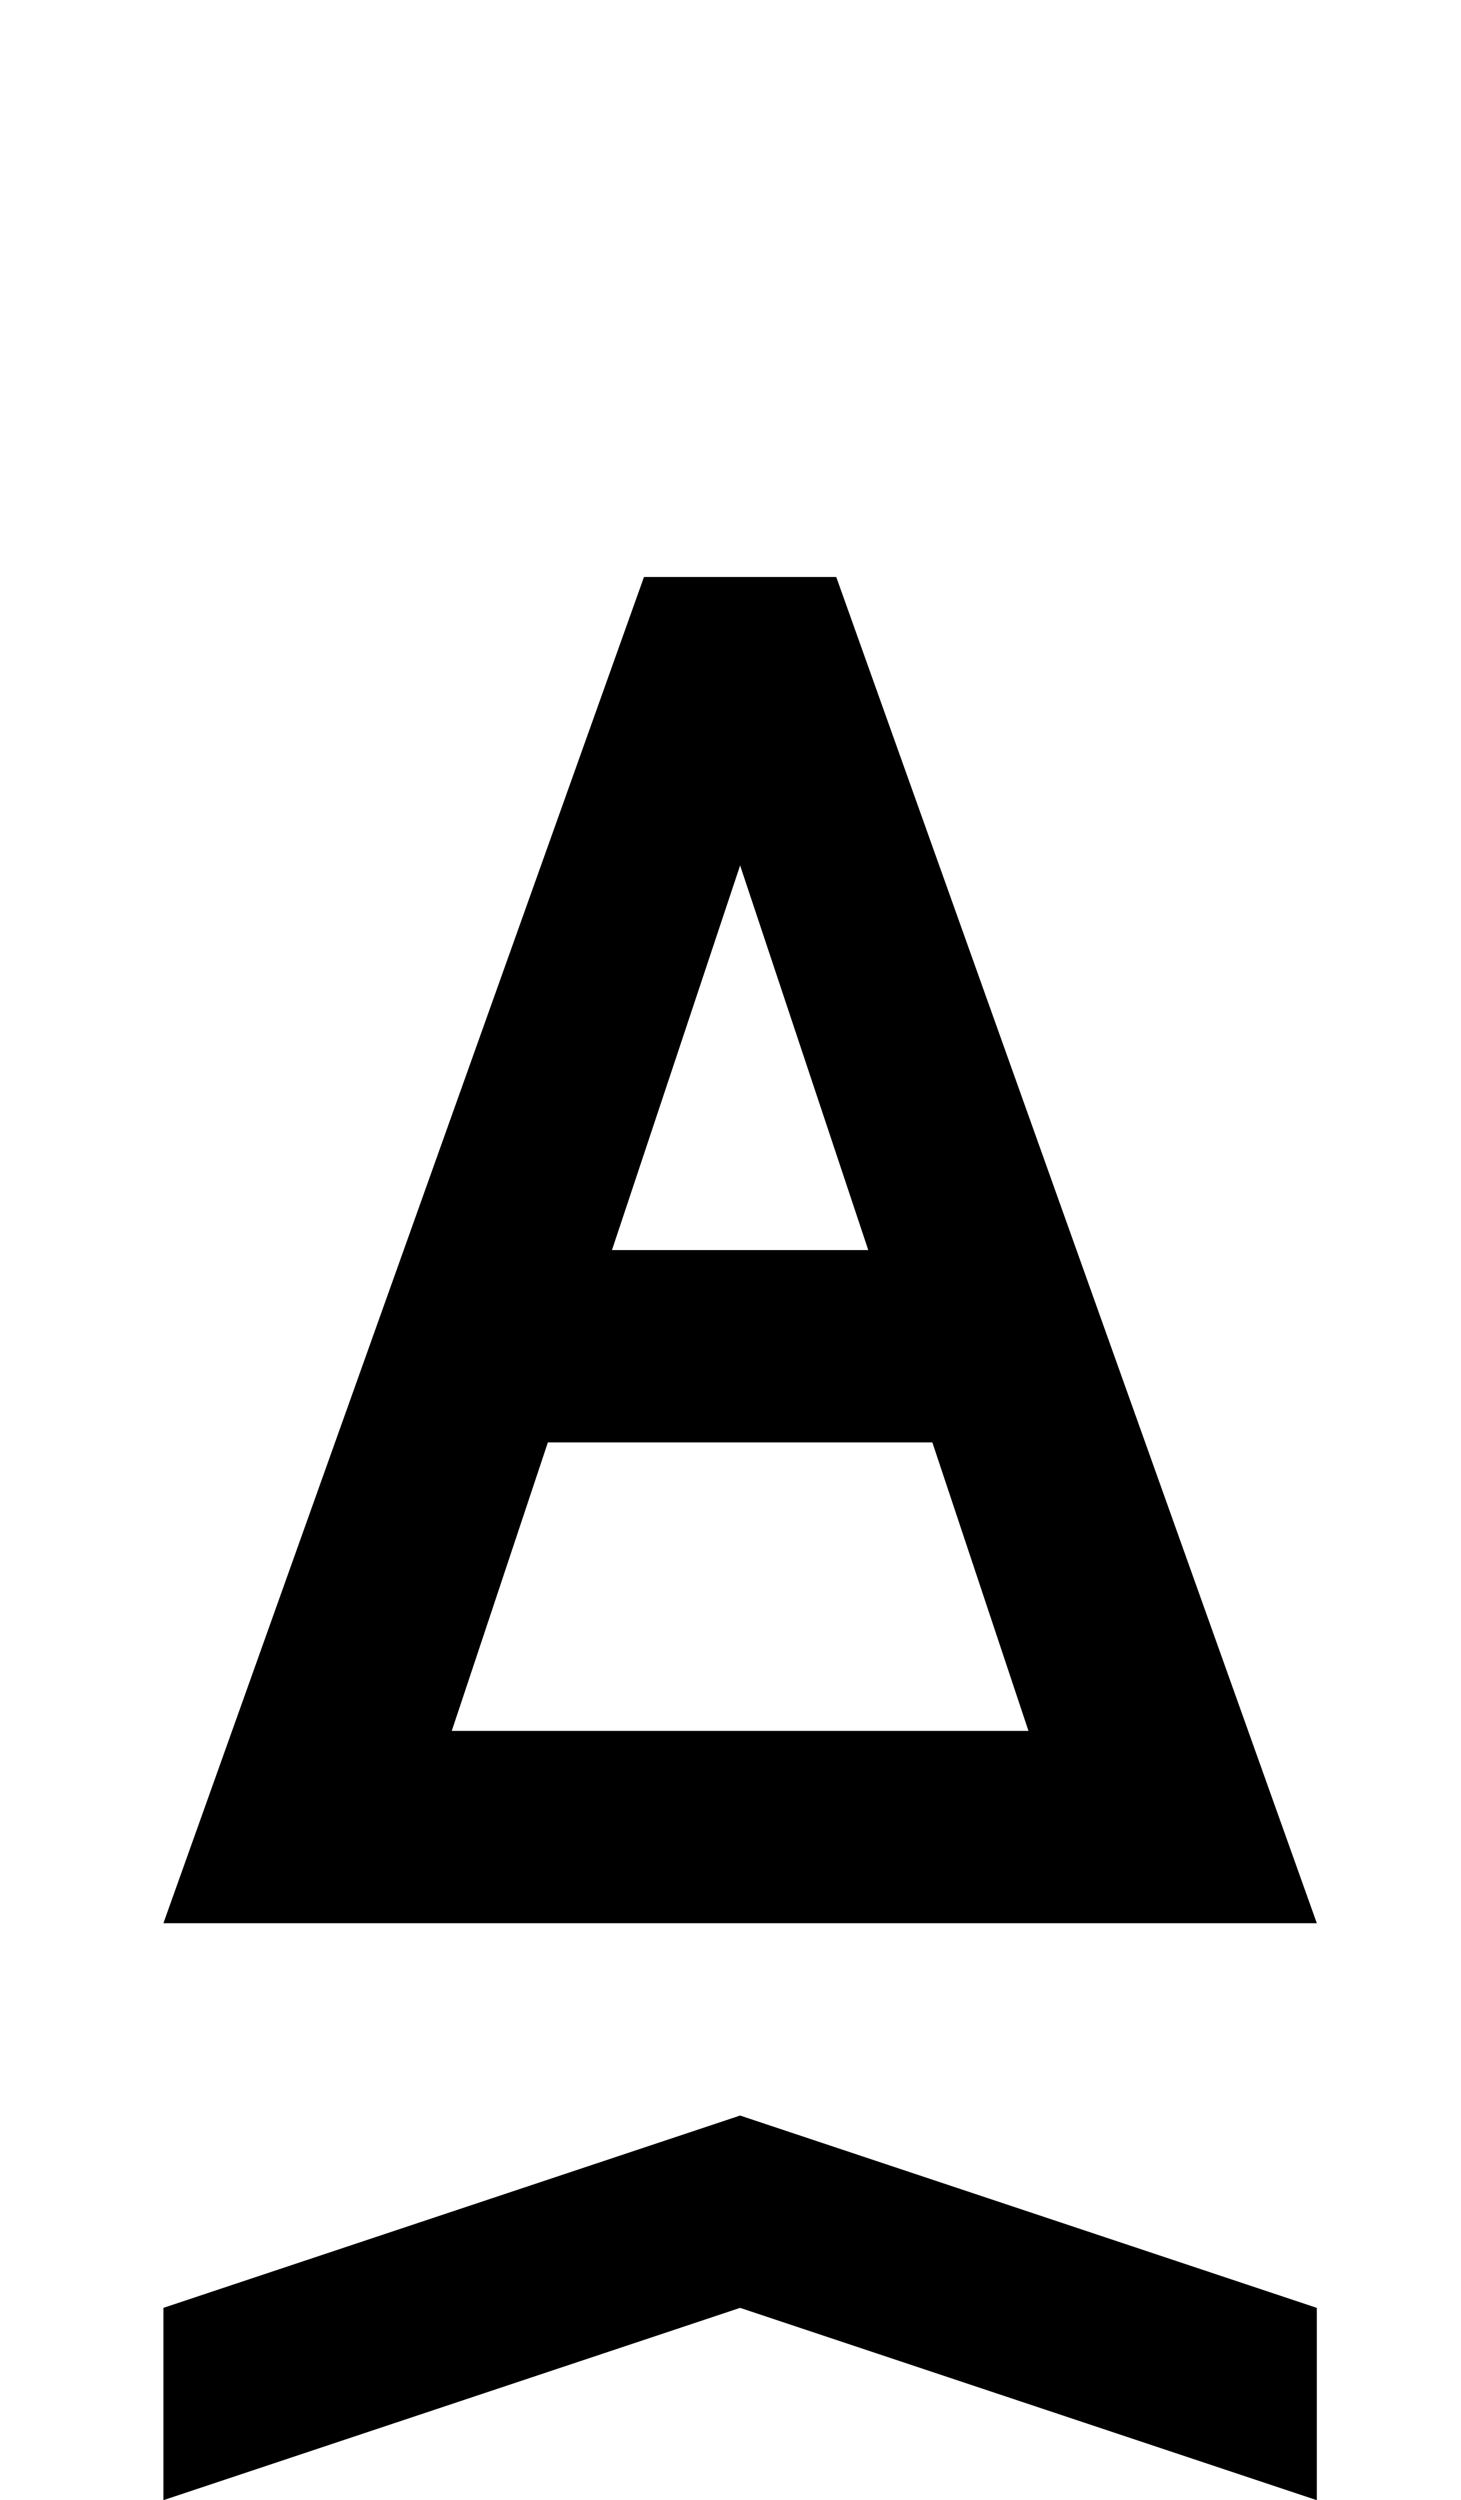 <?xml version="1.0" standalone="no"?>
<!DOCTYPE svg PUBLIC "-//W3C//DTD SVG 1.1//EN" "http://www.w3.org/Graphics/SVG/1.1/DTD/svg11.dtd" >
<svg xmlns="http://www.w3.org/2000/svg" xmlns:xlink="http://www.w3.org/1999/xlink" version="1.1" viewBox="-10 0 760 1300">
   <path fill="currentColor"
d="M275 750v-100h200v100h-200zM225 900h300l-150 -450zM75 1000l250 -700h100l250 700h-600zM75 1300v-100l300 -100l300 100v100l-300 -100z" />
</svg>

